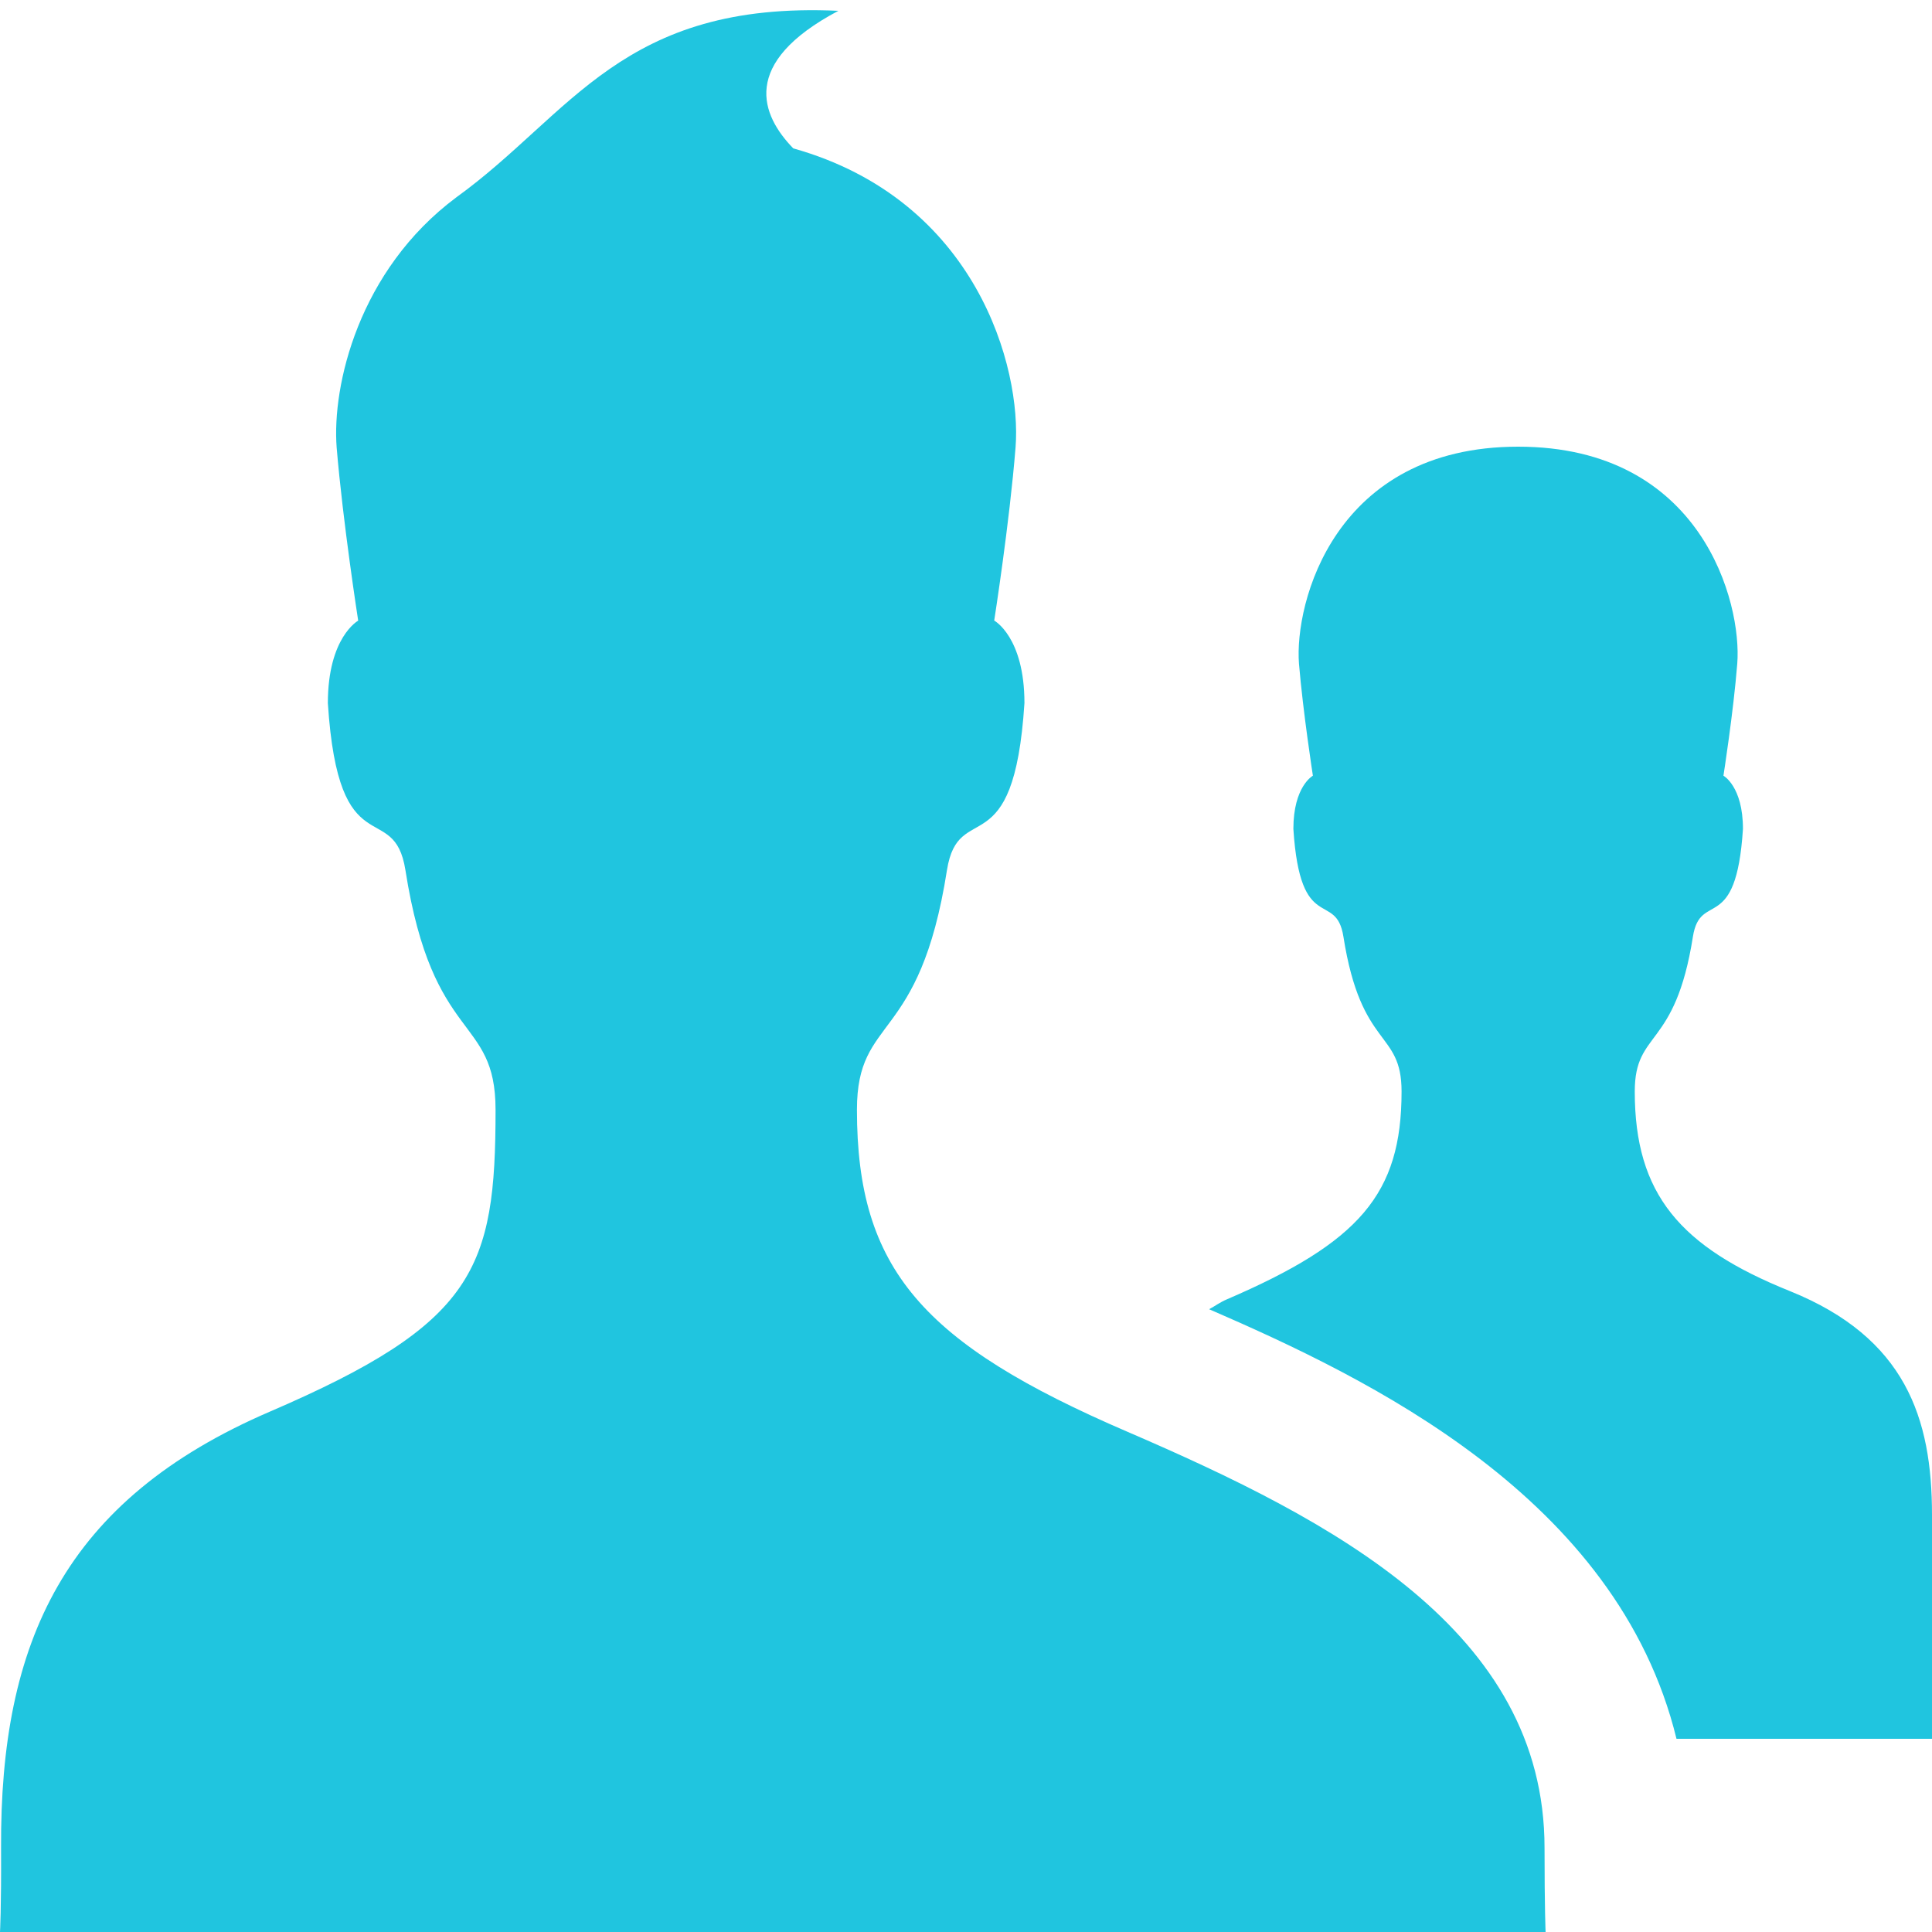 <?xml version="1.0" encoding="UTF-8" standalone="no"?>
<!-- Generator: Adobe Illustrator 18.1.1, SVG Export Plug-In . SVG Version: 6.00 Build 0)  -->

<svg
   xmlns:dc="http://purl.org/dc/elements/1.1/"
   xmlns:cc="http://creativecommons.org/ns#"
   xmlns:rdf="http://www.w3.org/1999/02/22-rdf-syntax-ns#"
   xmlns:svg="http://www.w3.org/2000/svg"
   xmlns="http://www.w3.org/2000/svg"
   xmlns:sodipodi="http://sodipodi.sourceforge.net/DTD/sodipodi-0.dtd"
   xmlns:inkscape="http://www.inkscape.org/namespaces/inkscape"
   version="1.1"
   id="Users"
   x="0px"
   y="0px"
   viewBox="0 0 20 20"
   enable-background="new 0 0 20 20"
   xml:space="preserve"
   inkscape:version="0.91 r"
   sodipodi:docname="team.svg"><defs
     id="defs7" /><sodipodi:namedview
     pagecolor="#ffffff"
     bordercolor="#666666"
     borderopacity="1"
     objecttolerance="10"
     gridtolerance="10"
     guidetolerance="10"
     inkscape:pageopacity="0"
     inkscape:pageshadow="2"
     inkscape:window-width="1920"
     inkscape:window-height="1027"
     id="namedview5"
     showgrid="false"
     inkscape:zoom="11.8"
     inkscape:cx="-30.847458"
     inkscape:cy="9.661017"
     inkscape:window-x="1024"
     inkscape:window-y="0"
     inkscape:window-maximized="1"
     inkscape:current-layer="Users" /><path
     fill="#FFFFFF"
     d="M15.989,19.129c0-2.246-2.187-3.389-4.317-4.307c-2.123-0.914-2.801-1.684-2.801-3.334  c0-0.989,0.648-0.667,0.932-2.481c0.12-0.752,0.692-0.012,0.802-1.729c0-0.684-0.313-0.854-0.313-0.854s0.159-1.013,0.221-1.793  c0.064-0.817-0.398-2.56-2.301-3.095C7.88,1.195,7.655,0.654,8.679,0.112c-2.24-0.104-2.761,1.068-3.954,1.93  c-1.015,0.756-1.289,1.953-1.24,2.59c0.065,0.78,0.223,1.793,0.223,1.793s-0.314,0.17-0.314,0.854  c0.11,1.718,0.684,0.977,0.803,1.729C4.481,10.822,5.13,10.5,5.13,11.489c0,1.65-0.212,2.21-2.336,3.124  C0.663,15.53,0,17,0.011,19.129C0.014,19.766,0,20,0,20h16C16,20,15.989,19.766,15.989,19.129z M18.528,13.365  c-1.135-0.457-1.605-1.002-1.605-2.066c0-0.641,0.418-0.432,0.602-1.603c0.077-0.484,0.447-0.008,0.518-1.115  c0-0.441-0.202-0.551-0.202-0.551s0.103-0.656,0.143-1.159c0.05-0.627-0.364-2.247-2.268-2.247c-1.903,0-2.318,1.62-2.269,2.247  c0.042,0.502,0.144,1.159,0.144,1.159s-0.202,0.109-0.202,0.551c0.071,1.107,0.441,0.631,0.518,1.115  c0.184,1.172,0.602,0.963,0.602,1.603c0,1.064-0.438,1.562-1.809,2.152c-0.069,0.029-0.12,0.068-0.183,0.102  c1.64,0.712,4.226,1.941,4.838,4.447H20c0,0,0-1.906,0-2.318C20,14.682,19.727,13.848,18.528,13.365z"
     id="path3"
     style="fill:#20c5df;fill-opacity:1" /></svg>